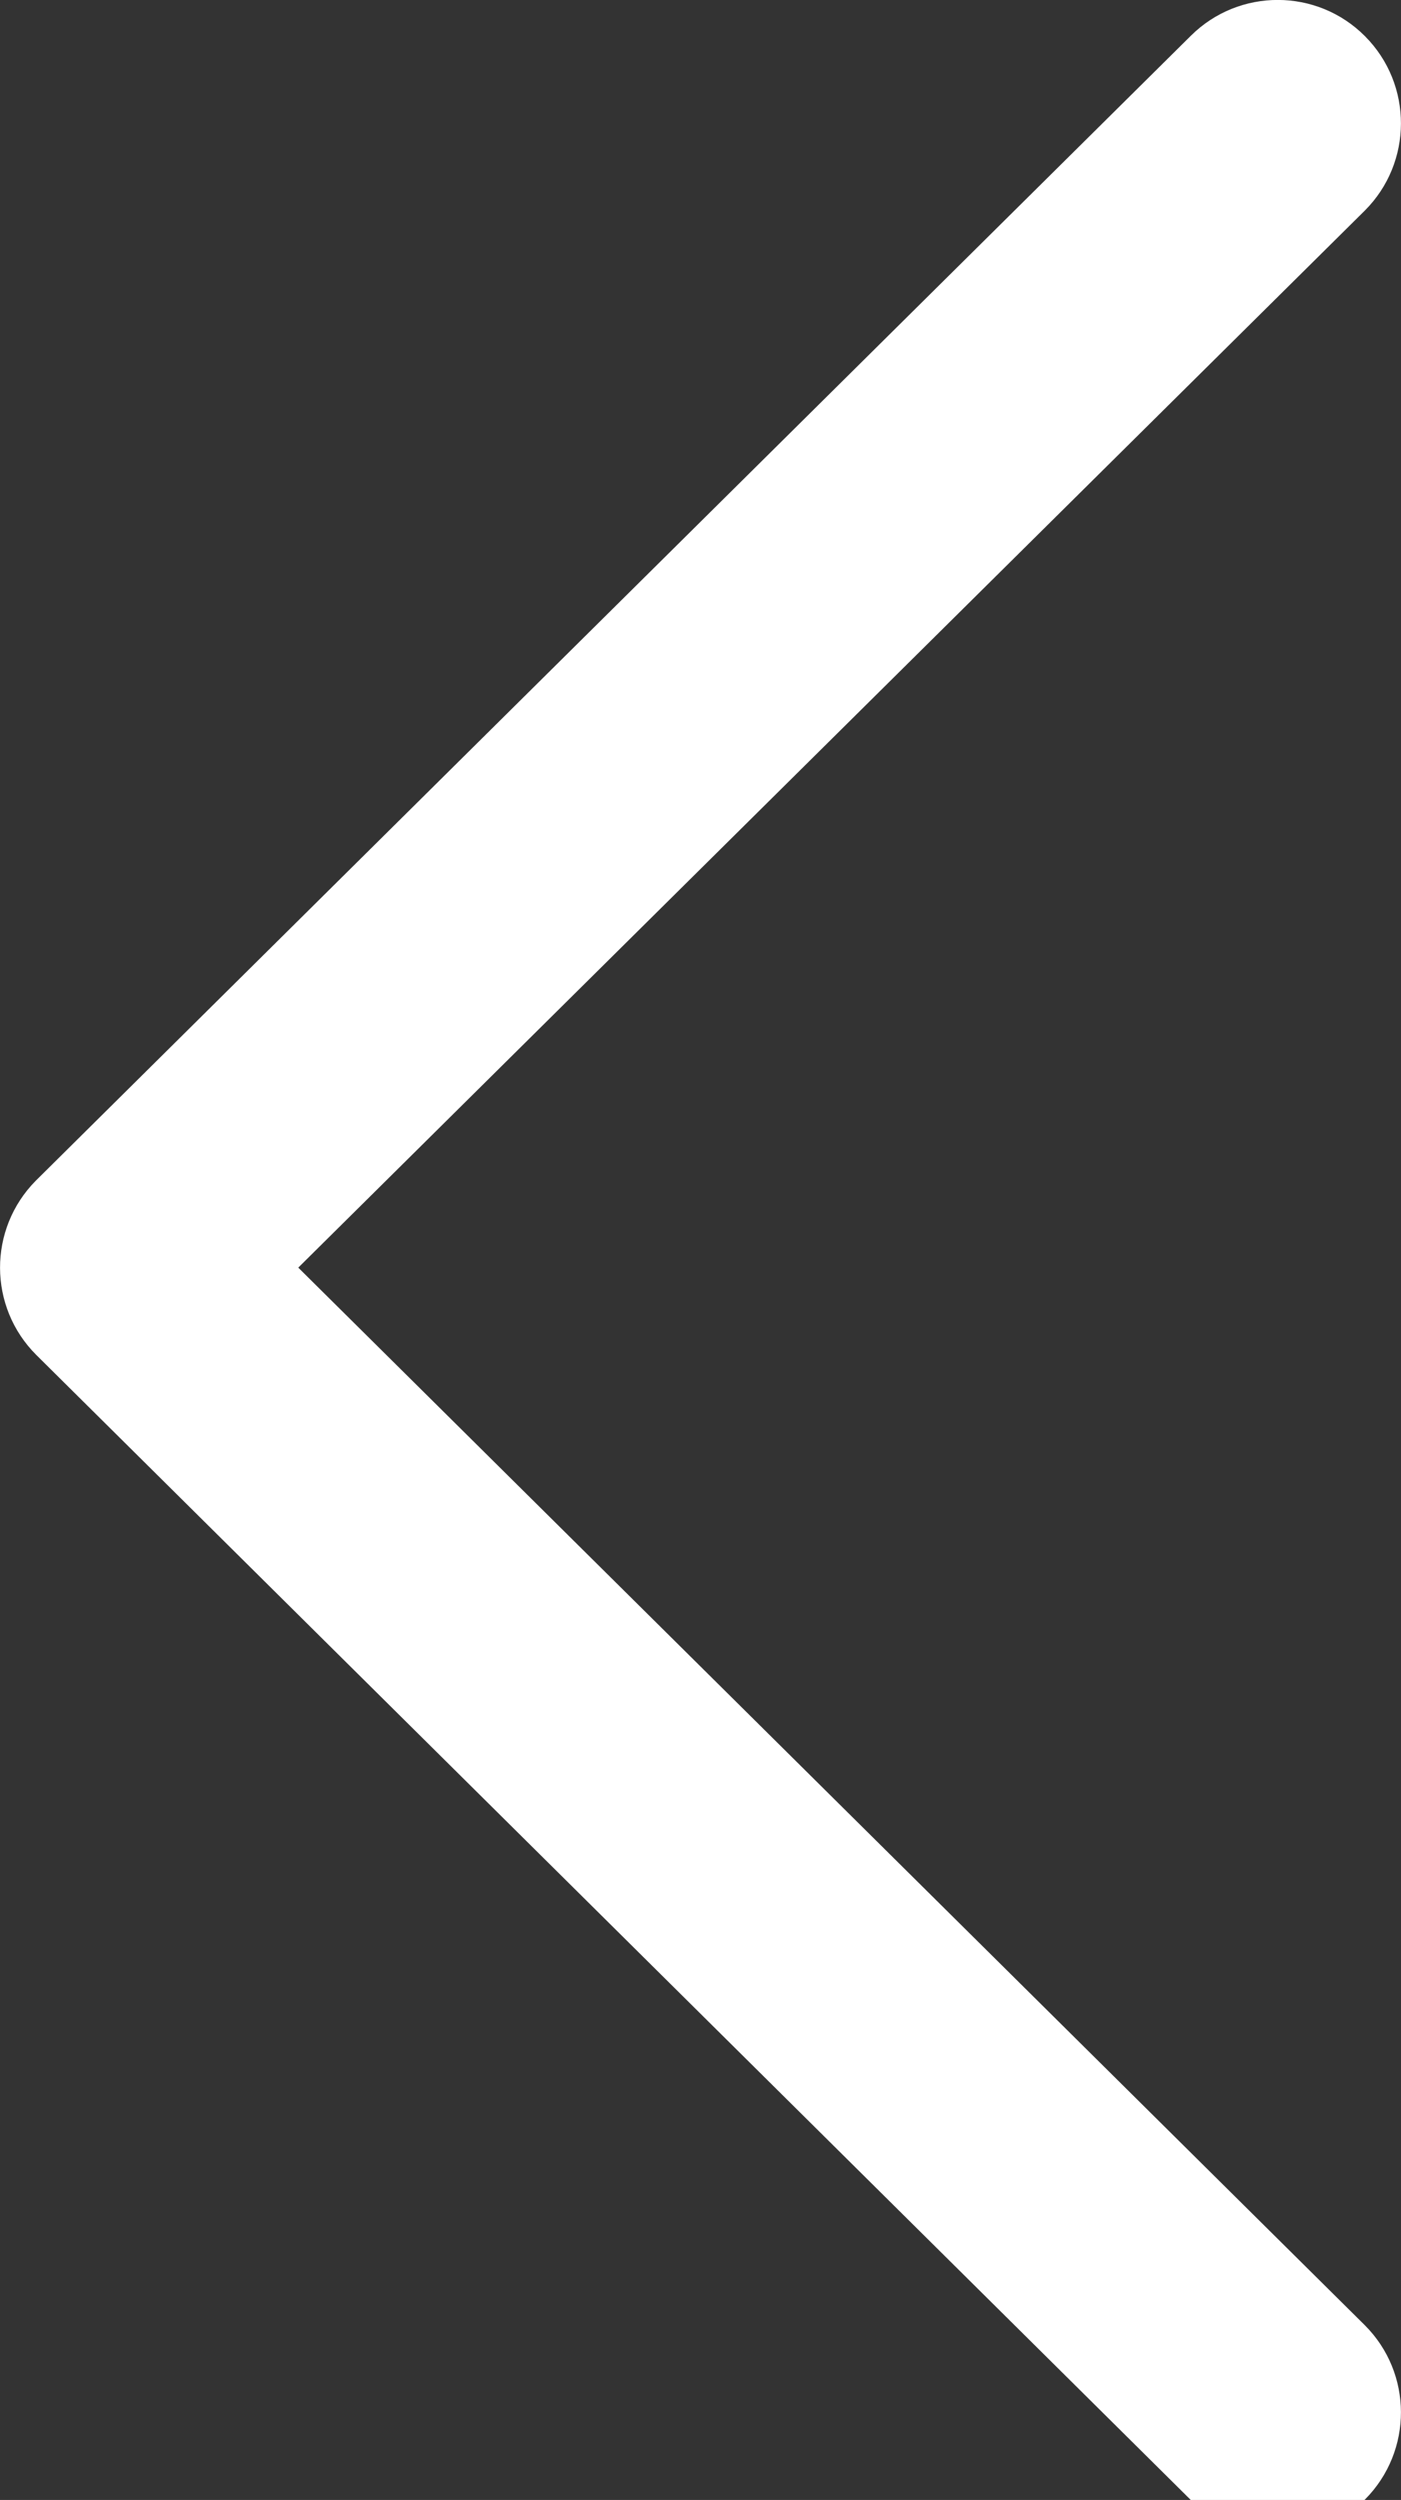 <?xml version="1.0" encoding="utf-8"?>
<!-- Generator: Adobe Illustrator 15.1.0, SVG Export Plug-In . SVG Version: 6.00 Build 0)  -->
<!DOCTYPE svg PUBLIC "-//W3C//DTD SVG 1.1//EN" "http://www.w3.org/Graphics/SVG/1.1/DTD/svg11.dtd">
<svg version="1.1" id="Menu" xmlns="http://www.w3.org/2000/svg" xmlns:xlink="http://www.w3.org/1999/xlink" x="0px" y="0px"
	 width="12.748px" height="22.737px" viewBox="0 0 12.748 22.737" enable-background="new 0 0 12.748 22.737" xml:space="preserve">
<rect x="0" y="0" width="12.748" height="22.737" fill="#333333" stroke="none"/>
<path fill-rule="evenodd" clip-rule="evenodd" fill="#FFFFFF" d="M12.417,21.146c0.439,0.437,0.441,1.146,0.004,1.586
	s-1.147,0.441-1.586,0.005L0.331,12.324c-0.439-0.437-0.441-1.146-0.005-1.586L10.835,0.326c0.439-0.437,1.15-0.435,1.586,0.004
	c0.437,0.439,0.435,1.15-0.004,1.587l-9.703,9.612L12.417,21.146z"/>
</svg>
